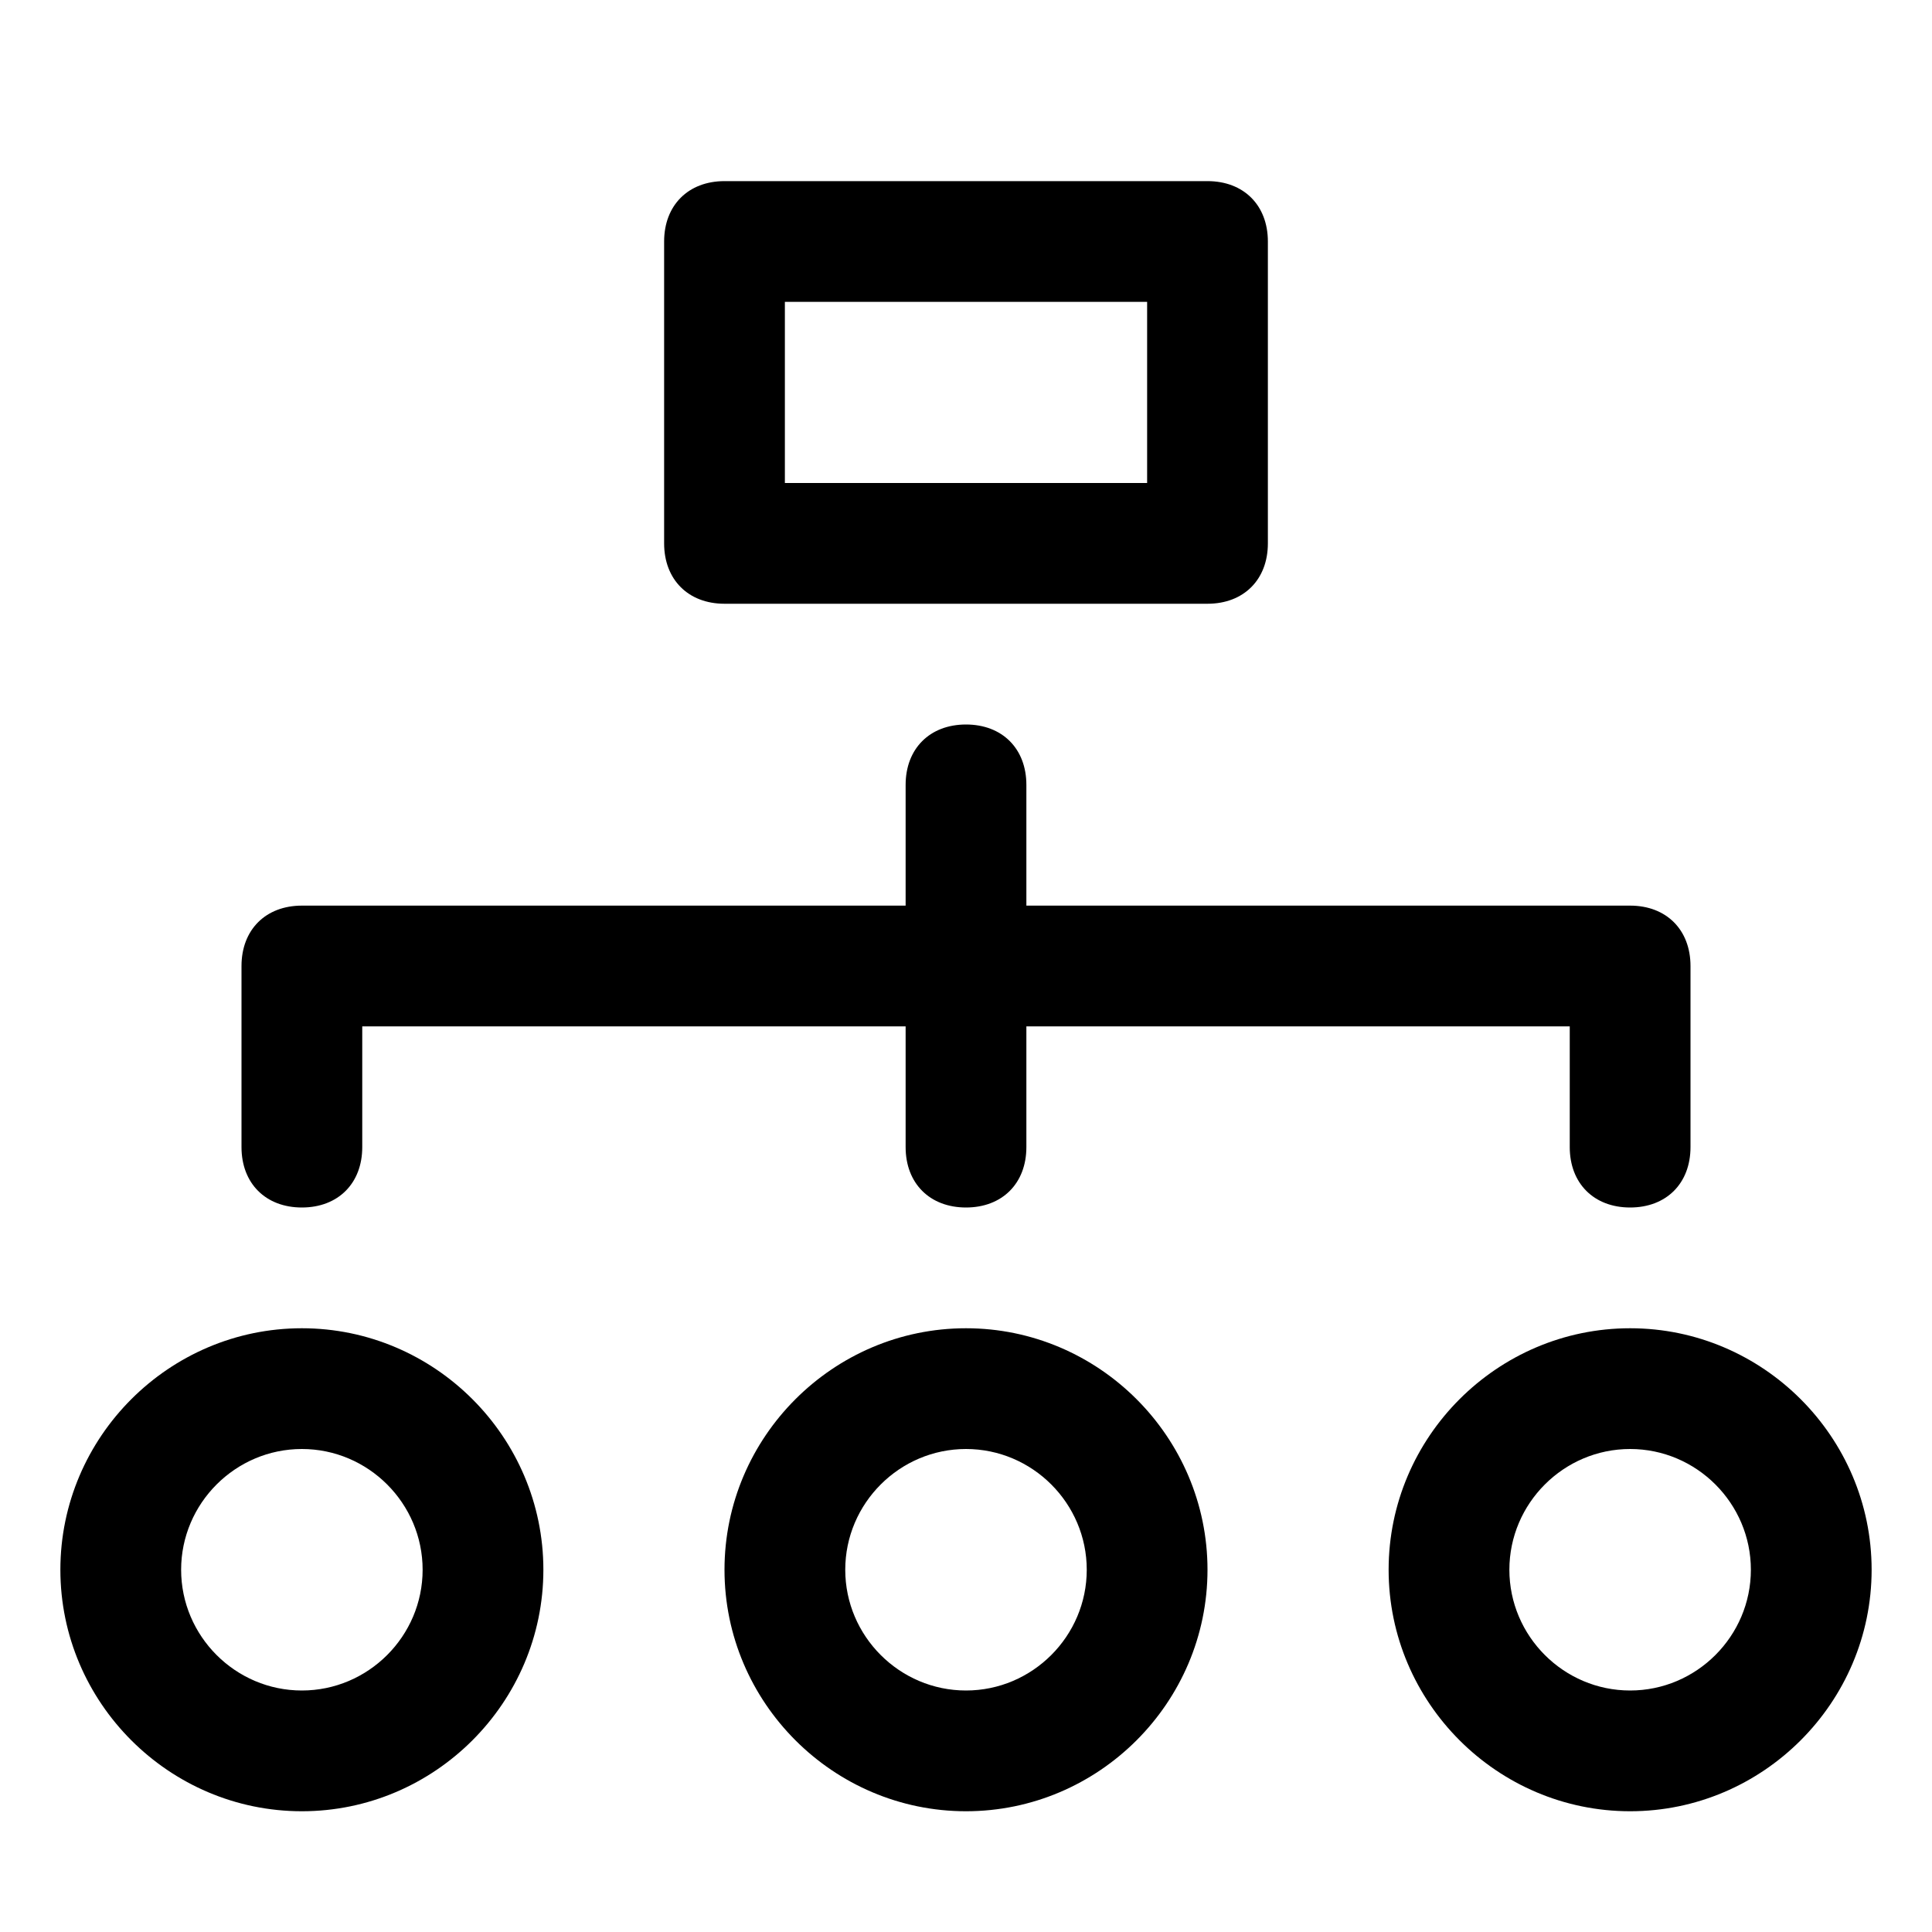 <?xml version="1.0" encoding="utf-8"?>
<!-- Generator: Adobe Illustrator 18.1.1, SVG Export Plug-In . SVG Version: 6.00 Build 0)  -->
<!DOCTYPE svg PUBLIC "-//W3C//DTD SVG 1.1//EN" "http://www.w3.org/Graphics/SVG/1.1/DTD/svg11.dtd">
<svg version="1.1" id="Layer_1" xmlns="http://www.w3.org/2000/svg" xmlns:xlink="http://www.w3.org/1999/xlink" x="0px" y="0px"
	 width="32px" height="32px" viewBox="0 0 32 32" enable-background="new 0 0 32 32" xml:space="preserve">
<path d="M4,16v3c0,0.6,0.4,1,1,1s1-0.4,1-1v-2h9v2c0,0.6,0.4,1,1,1s1-0.4,1-1v-2h9v2c0,0.6,0.4,1,1,1s1-0.4,1-1v-3c0-0.6-0.4-1-1-1
	H17v-2c0-0.6-0.4-1-1-1s-1,0.4-1,1v2H5C4.4,15,4,15.4,4,16z"/>
<path d="M1,26c0,2.2,1.8,4,4,4s4-1.8,4-4s-1.8-4-4-4S1,23.8,1,26z M5,24c1.1,0,2,0.9,2,2s-0.9,2-2,2s-2-0.9-2-2S3.9,24,5,24z"/>
<path d="M16,30c2.2,0,4-1.8,4-4s-1.8-4-4-4s-4,1.8-4,4S13.8,30,16,30z M16,24c1.1,0,2,0.9,2,2s-0.9,2-2,2s-2-0.9-2-2S14.9,24,16,24z
	"/>
<path d="M27,22c-2.2,0-4,1.8-4,4s1.8,4,4,4s4-1.8,4-4S29.2,22,27,22z M27,28c-1.1,0-2-0.9-2-2s0.9-2,2-2s2,0.9,2,2S28.1,28,27,28z"
	/>
<path d="M20,10c0.6,0,1-0.4,1-1V4c0-0.6-0.4-1-1-1h-8c-0.6,0-1,0.4-1,1v5c0,0.6,0.4,1,1,1H20z M13,5h6v3h-6V5z"/>
</svg>
